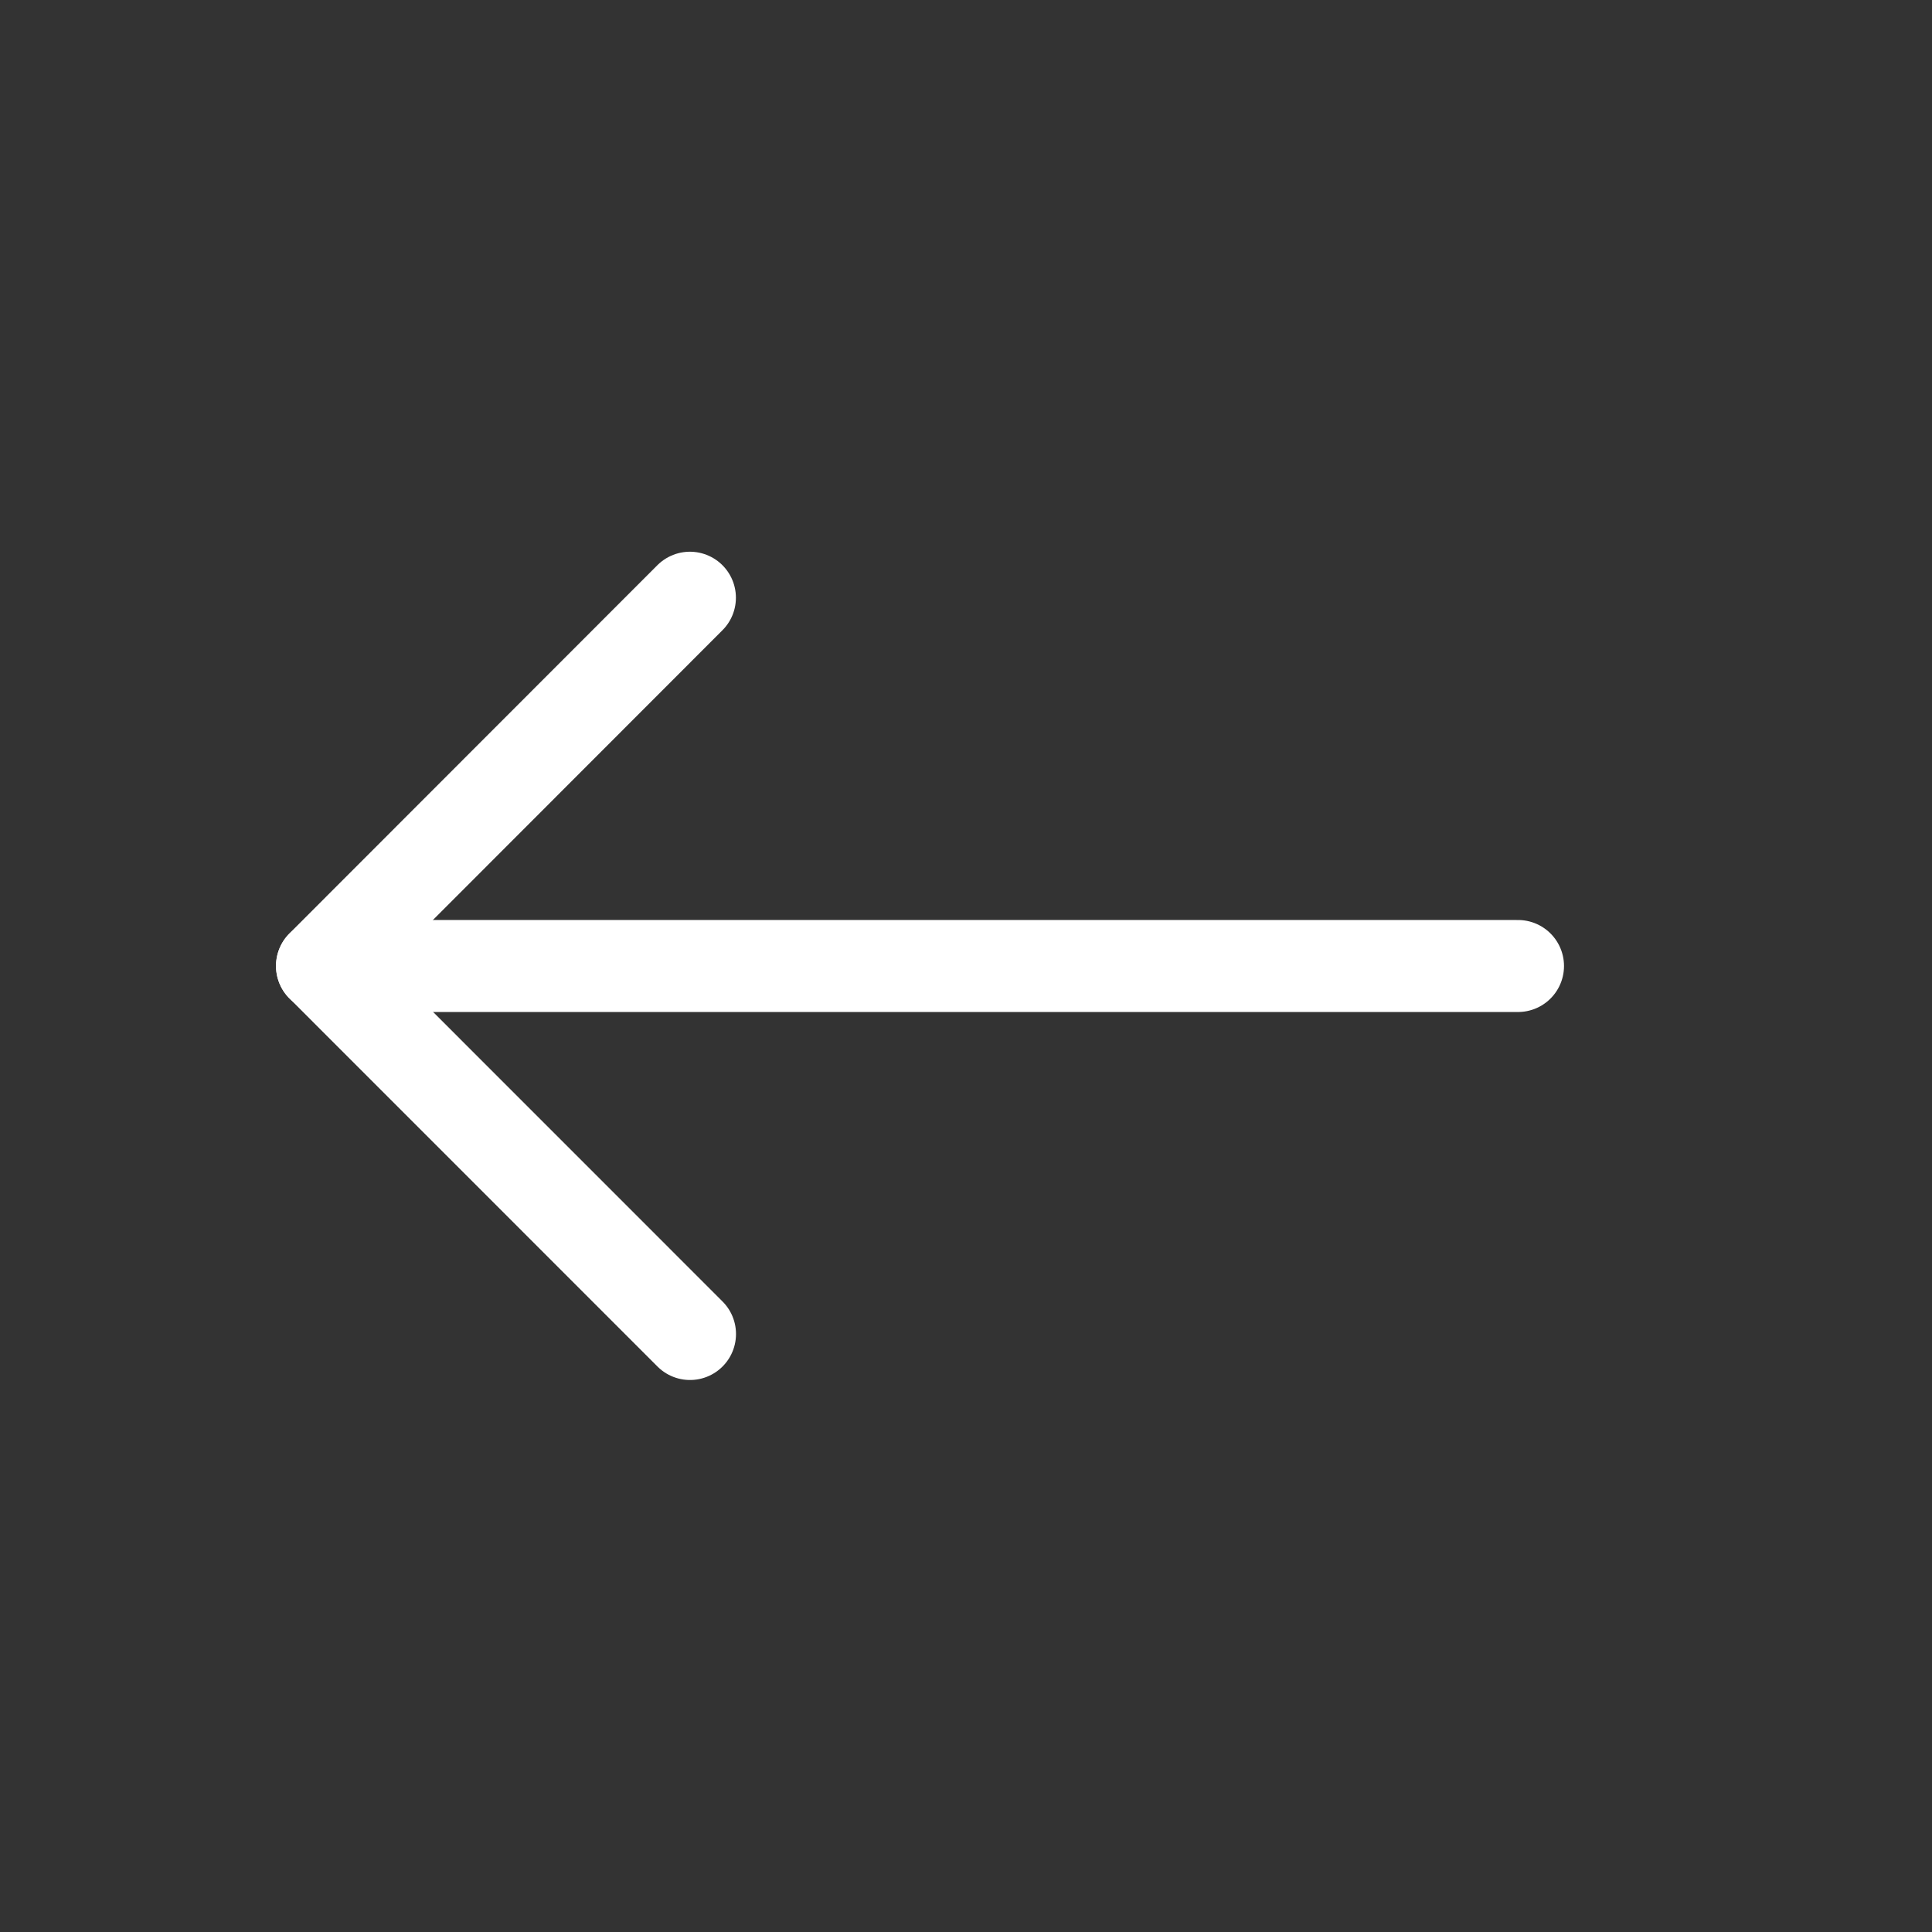 <svg height="21" viewBox="0 0 21 21" width="21" xmlns="http://www.w3.org/2000/svg">
    <rect x="0" y="0" width="21" height="21" fill="#333333" stroke="none"/>
    <g fill="none" fill-rule="evenodd" stroke="#ffffff" stroke-linecap="round" stroke-linejoin="round"
        transform="translate(3 6)">
        <path d="m4.499.497-3.999 4.002 4 4.001" />
        <path d="m13.5 4.5h-13" />
    </g>
</svg>